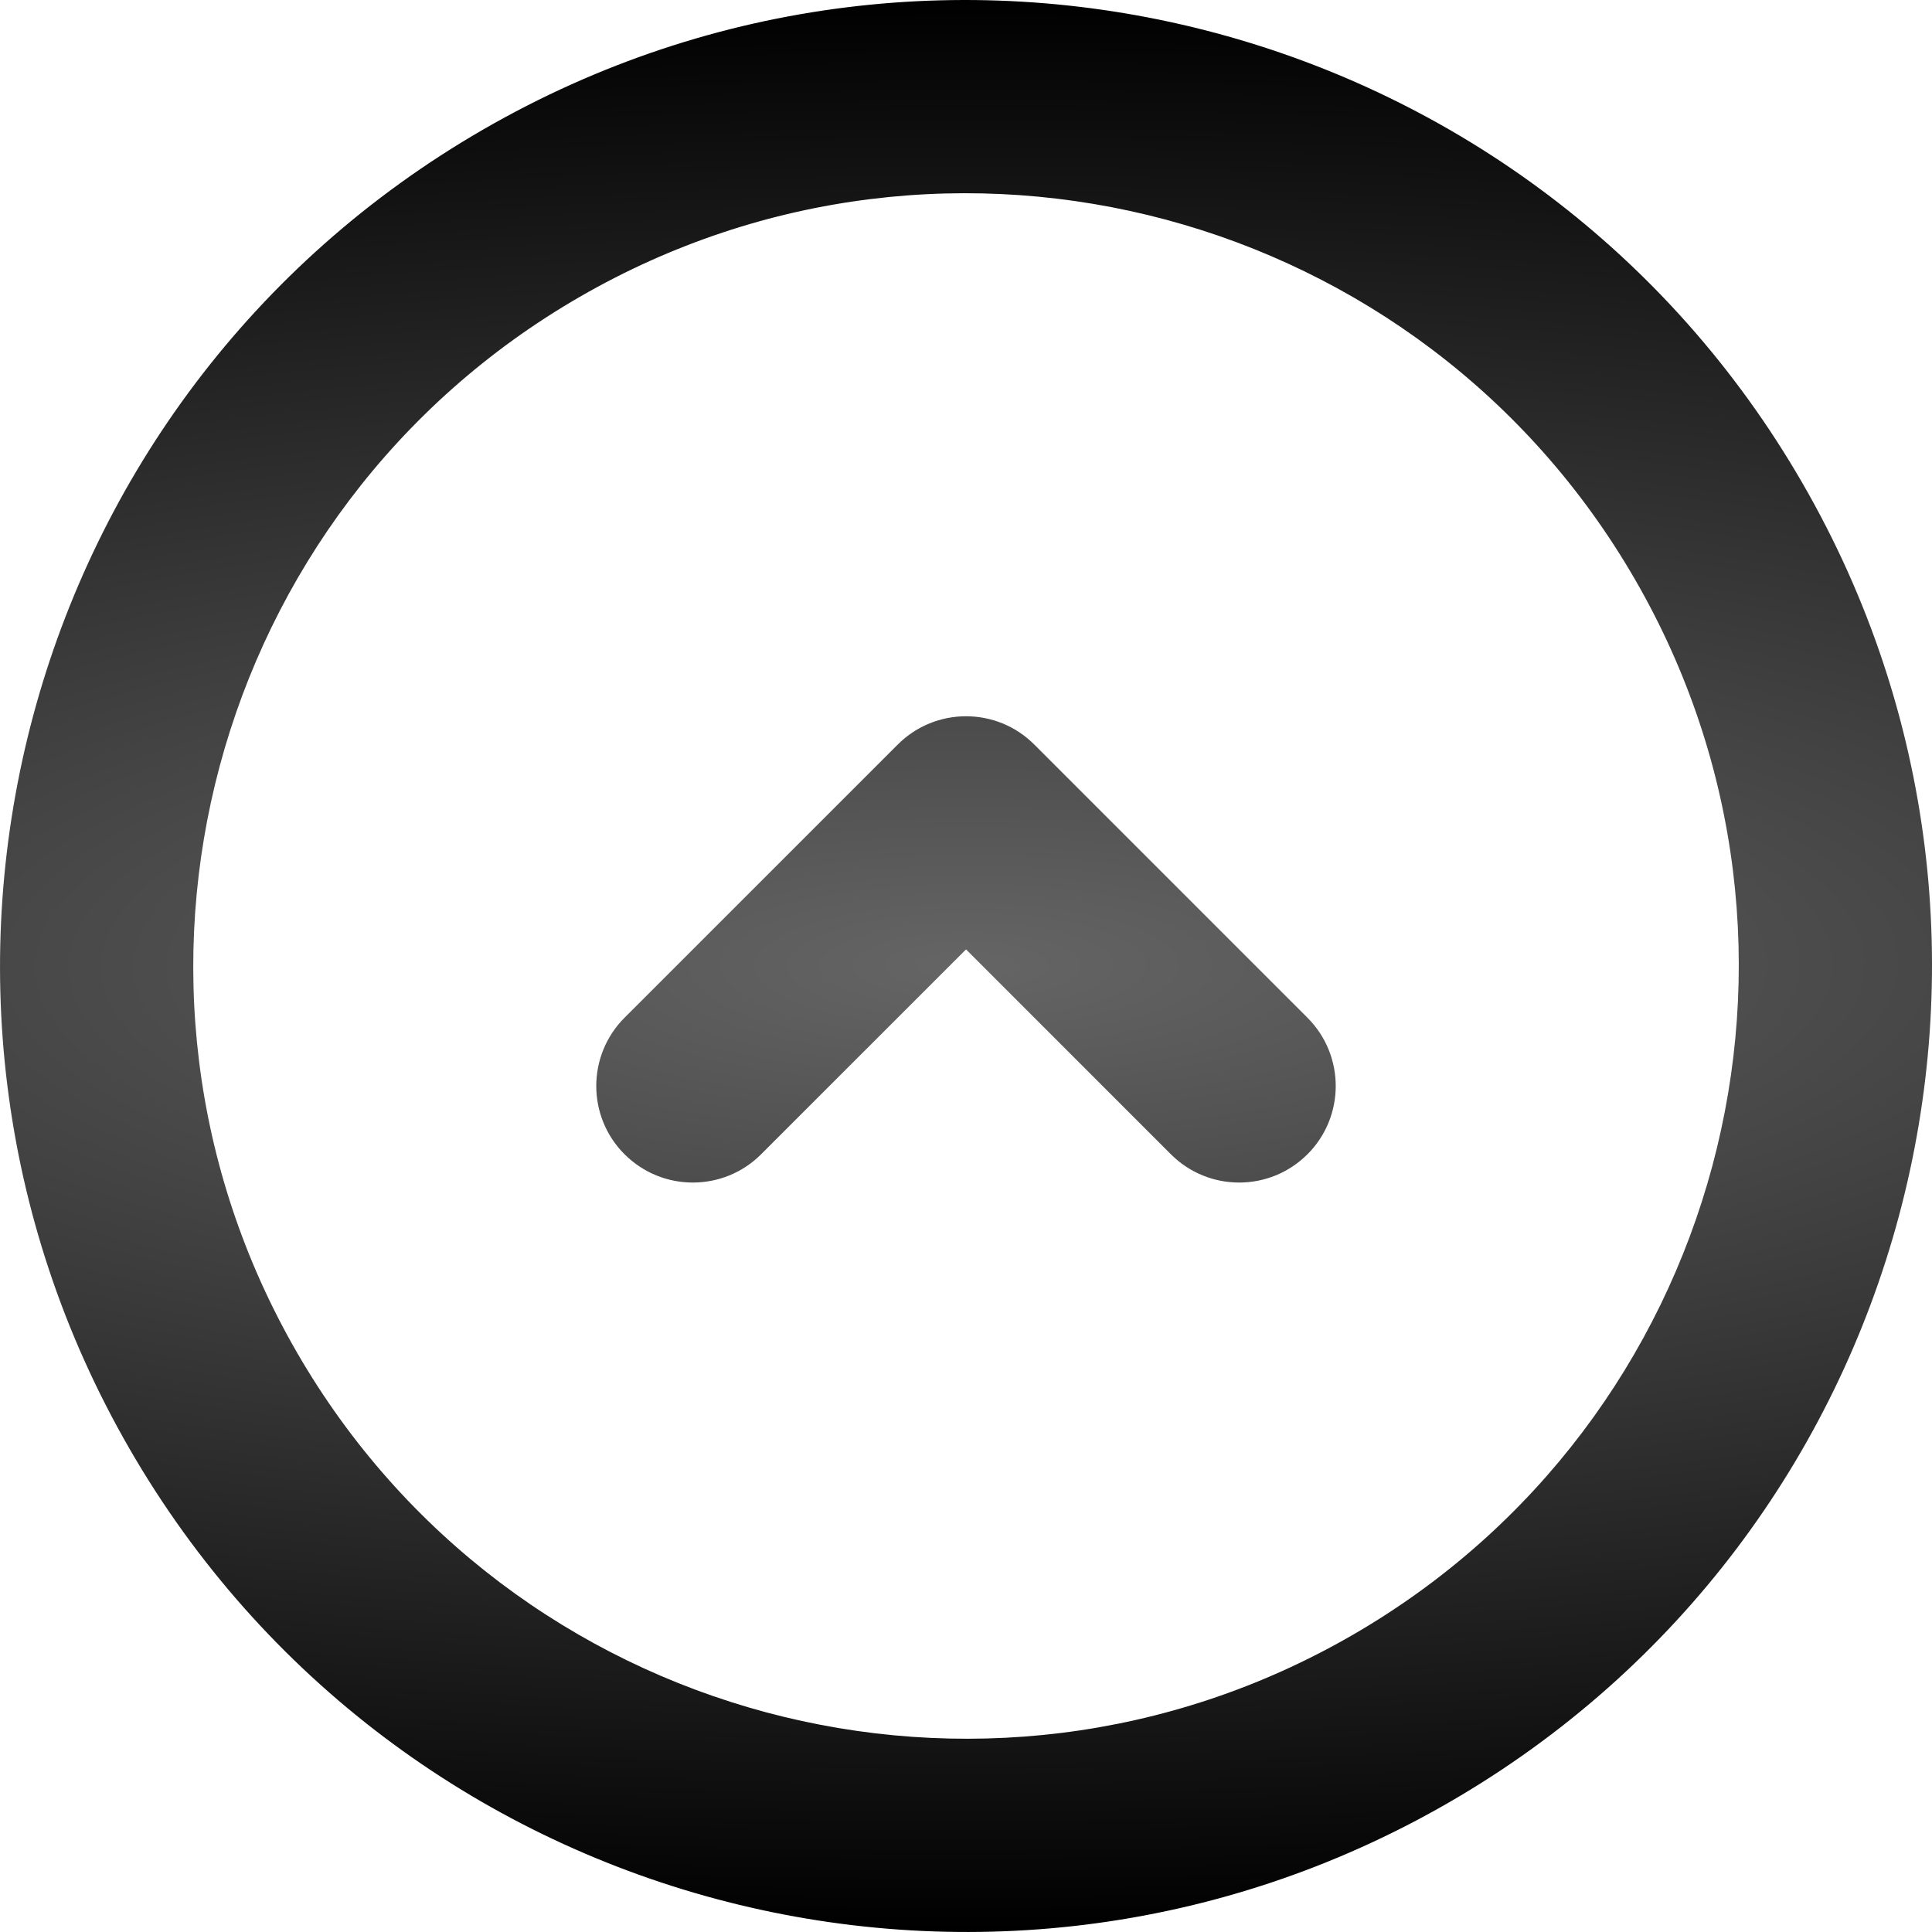 <?xml version="1.0" encoding="UTF-8" standalone="no"?>
<!-- Generator: Adobe Illustrator 16.0.4, SVG Export Plug-In . SVG Version: 6.00 Build 0)  -->

<svg
   xmlns:dc="http://purl.org/dc/elements/1.1/"
   xmlns:cc="http://creativecommons.org/ns#"
   xmlns:rdf="http://www.w3.org/1999/02/22-rdf-syntax-ns#"
   xmlns:svg="http://www.w3.org/2000/svg"
   xmlns="http://www.w3.org/2000/svg"
   xmlns:xlink="http://www.w3.org/1999/xlink"
   xmlns:sodipodi="http://sodipodi.sourceforge.net/DTD/sodipodi-0.dtd"
   xmlns:inkscape="http://www.inkscape.org/namespaces/inkscape"
   id="Capa_1"
   style="enable-background:new 0 0 40.007 40.007;"
   xml:space="preserve"
   height="40.007px"
   viewBox="0 0 40.007 40.007"
   width="40.007px"
   version="1.1"
   y="0px"
   x="0px"
   sodipodi:docname="arrow-increase.svg"
   inkscape:version="0.92.2 5c3e80d, 2017-08-06"><defs
     id="defs9"><linearGradient
       inkscape:collect="always"
       id="linearGradient831"><stop
         style="stop-color:#656565;stop-opacity:1"
         offset="0"
         id="stop827" /><stop
         style="stop-color:#000000;stop-opacity:1"
         offset="1"
         id="stop829" /></linearGradient><radialGradient
       inkscape:collect="always"
       xlink:href="#linearGradient831"
       id="radialGradient835"
       gradientUnits="userSpaceOnUse"
       gradientTransform="matrix(-3.415,0.008,-0.002,-1,88.372,39.837)"
       cx="20.004"
       cy="20.004"
       fx="20.004"
       fy="20.004"
       r="20.003" /></defs><sodipodi:namedview
     pagecolor="#ffffff"
     bordercolor="#666666"
     borderopacity="1"
     objecttolerance="10"
     gridtolerance="10"
     guidetolerance="10"
     inkscape:pageopacity="0"
     inkscape:pageshadow="2"
     inkscape:window-width="1166"
     inkscape:window-height="754"
     id="namedview7"
     showgrid="false"
     inkscape:zoom="5.8989677"
     inkscape:cx="-10.934116"
     inkscape:cy="20.0035"
     inkscape:window-x="586"
     inkscape:window-y="320"
     inkscape:window-maximized="0"
     inkscape:current-layer="Capa_1" /><path
     id="path6"
     d="M 37.324,10.004 C 31.802,0.438 19.569,-2.84 10.004,2.683 0.438,8.205 -2.84,20.438 2.684,30.004 c 5.522,9.565 17.754,12.843 27.32,7.32 9.565,-5.523 12.844,-17.755 7.32,-27.32 z m -9.32,23.855 C 20.352,38.277 10.566,35.656 6.148,28.004 1.73,20.351 4.352,10.566 12.004,6.148 c 7.652,-4.419 17.438,-1.797 21.856,5.856 4.418,7.652 1.796,17.437 -5.856,21.855 z M 21.418,15.418 c -0.391,-0.391 -0.902,-0.586 -1.414,-0.586 -0.512,0 -1.023,0.195 -1.414,0.586 l -5.657,5.656 c -0.781,0.781 -0.781,2.048 0,2.829 v -10e-4 c 0.781,0.781 2.048,0.781 2.828,0 l 4.243,-4.242 4.242,4.242 c 0.781,0.781 2.048,0.781 2.828,0 v 10e-4 c 0.781,-0.781 0.781,-2.048 0,-2.829 z"
     style="fill:url(#radialGradient835);fill-opacity:1;stroke:none"
     inkscape:connector-curvature="0" /></svg>